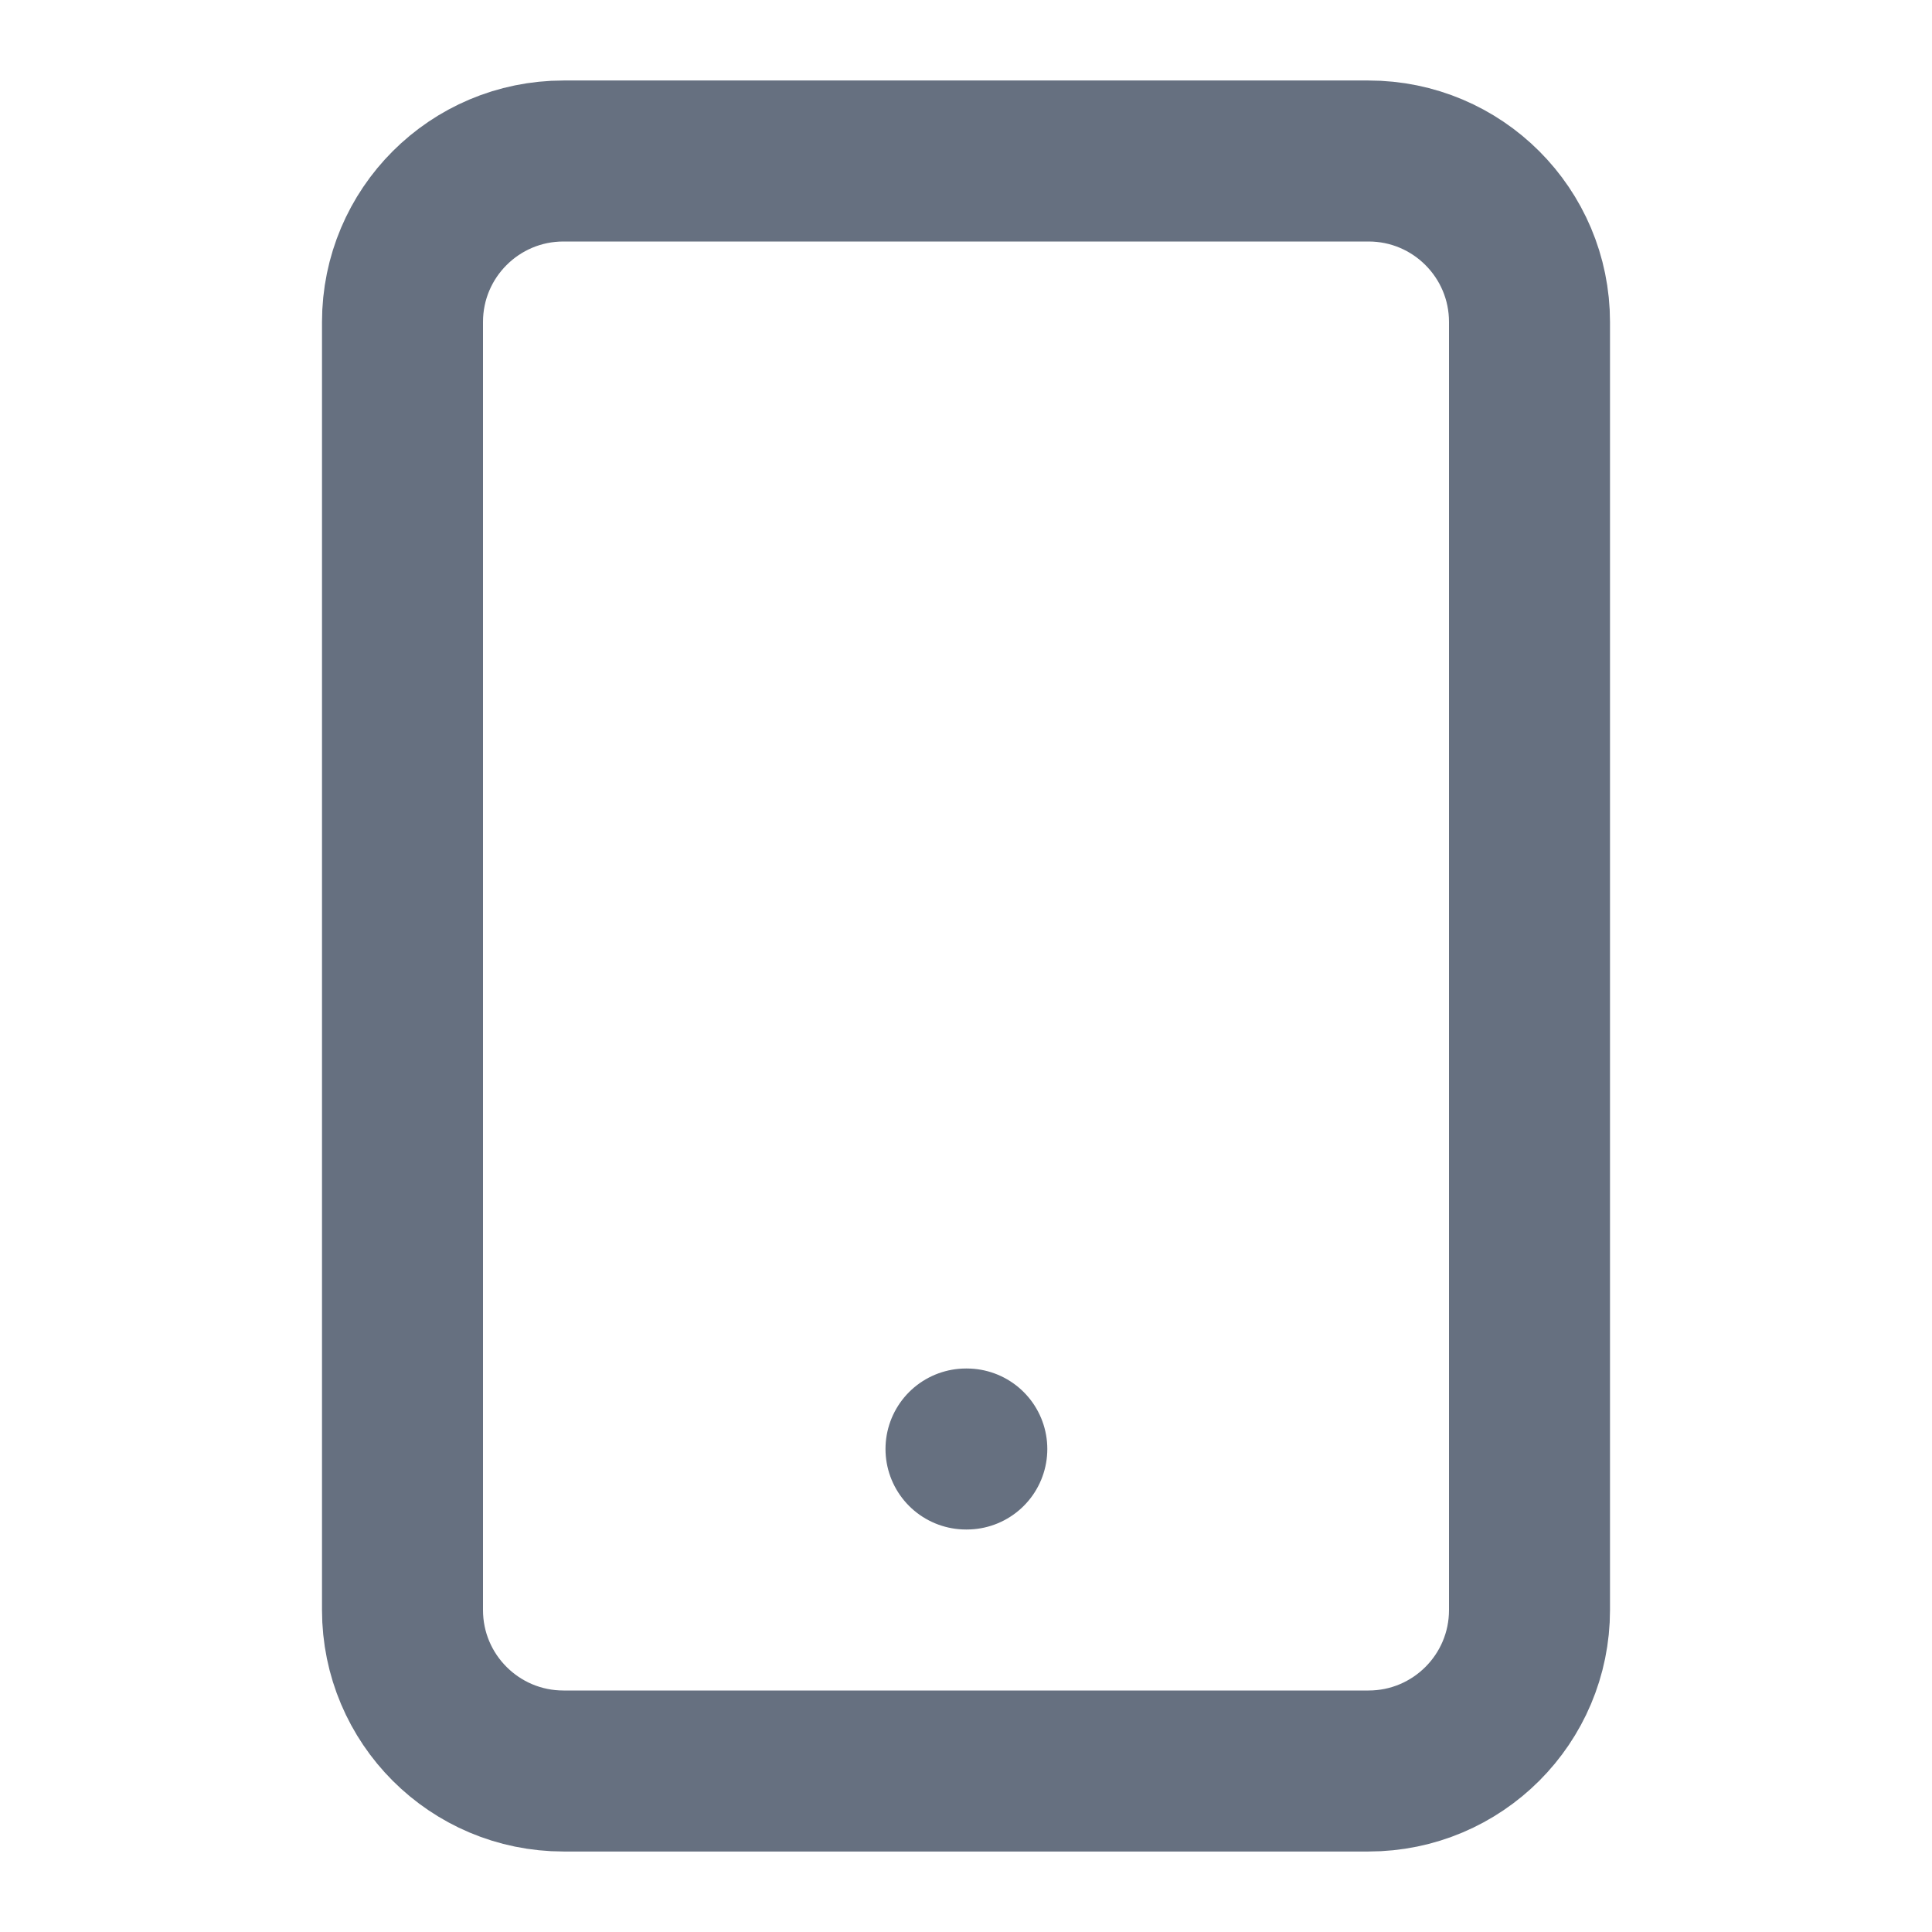 <svg width="24" height="24" viewBox="0 0 24 24" fill="none" xmlns="http://www.w3.org/2000/svg">
<path d="M17 2H7C5.895 2 5 2.895 5 4V20C5 21.105 5.895 22 7 22H17C18.105 22 19 21.105 19 20V4C19 2.895 18.105 2 17 2Z" stroke="#667080" stroke-width="2" stroke-linecap="round" stroke-linejoin="round"/>
<path d="M12 18H12.01" stroke="#667080" stroke-width="2" stroke-linecap="round" stroke-linejoin="round"/>
</svg>
